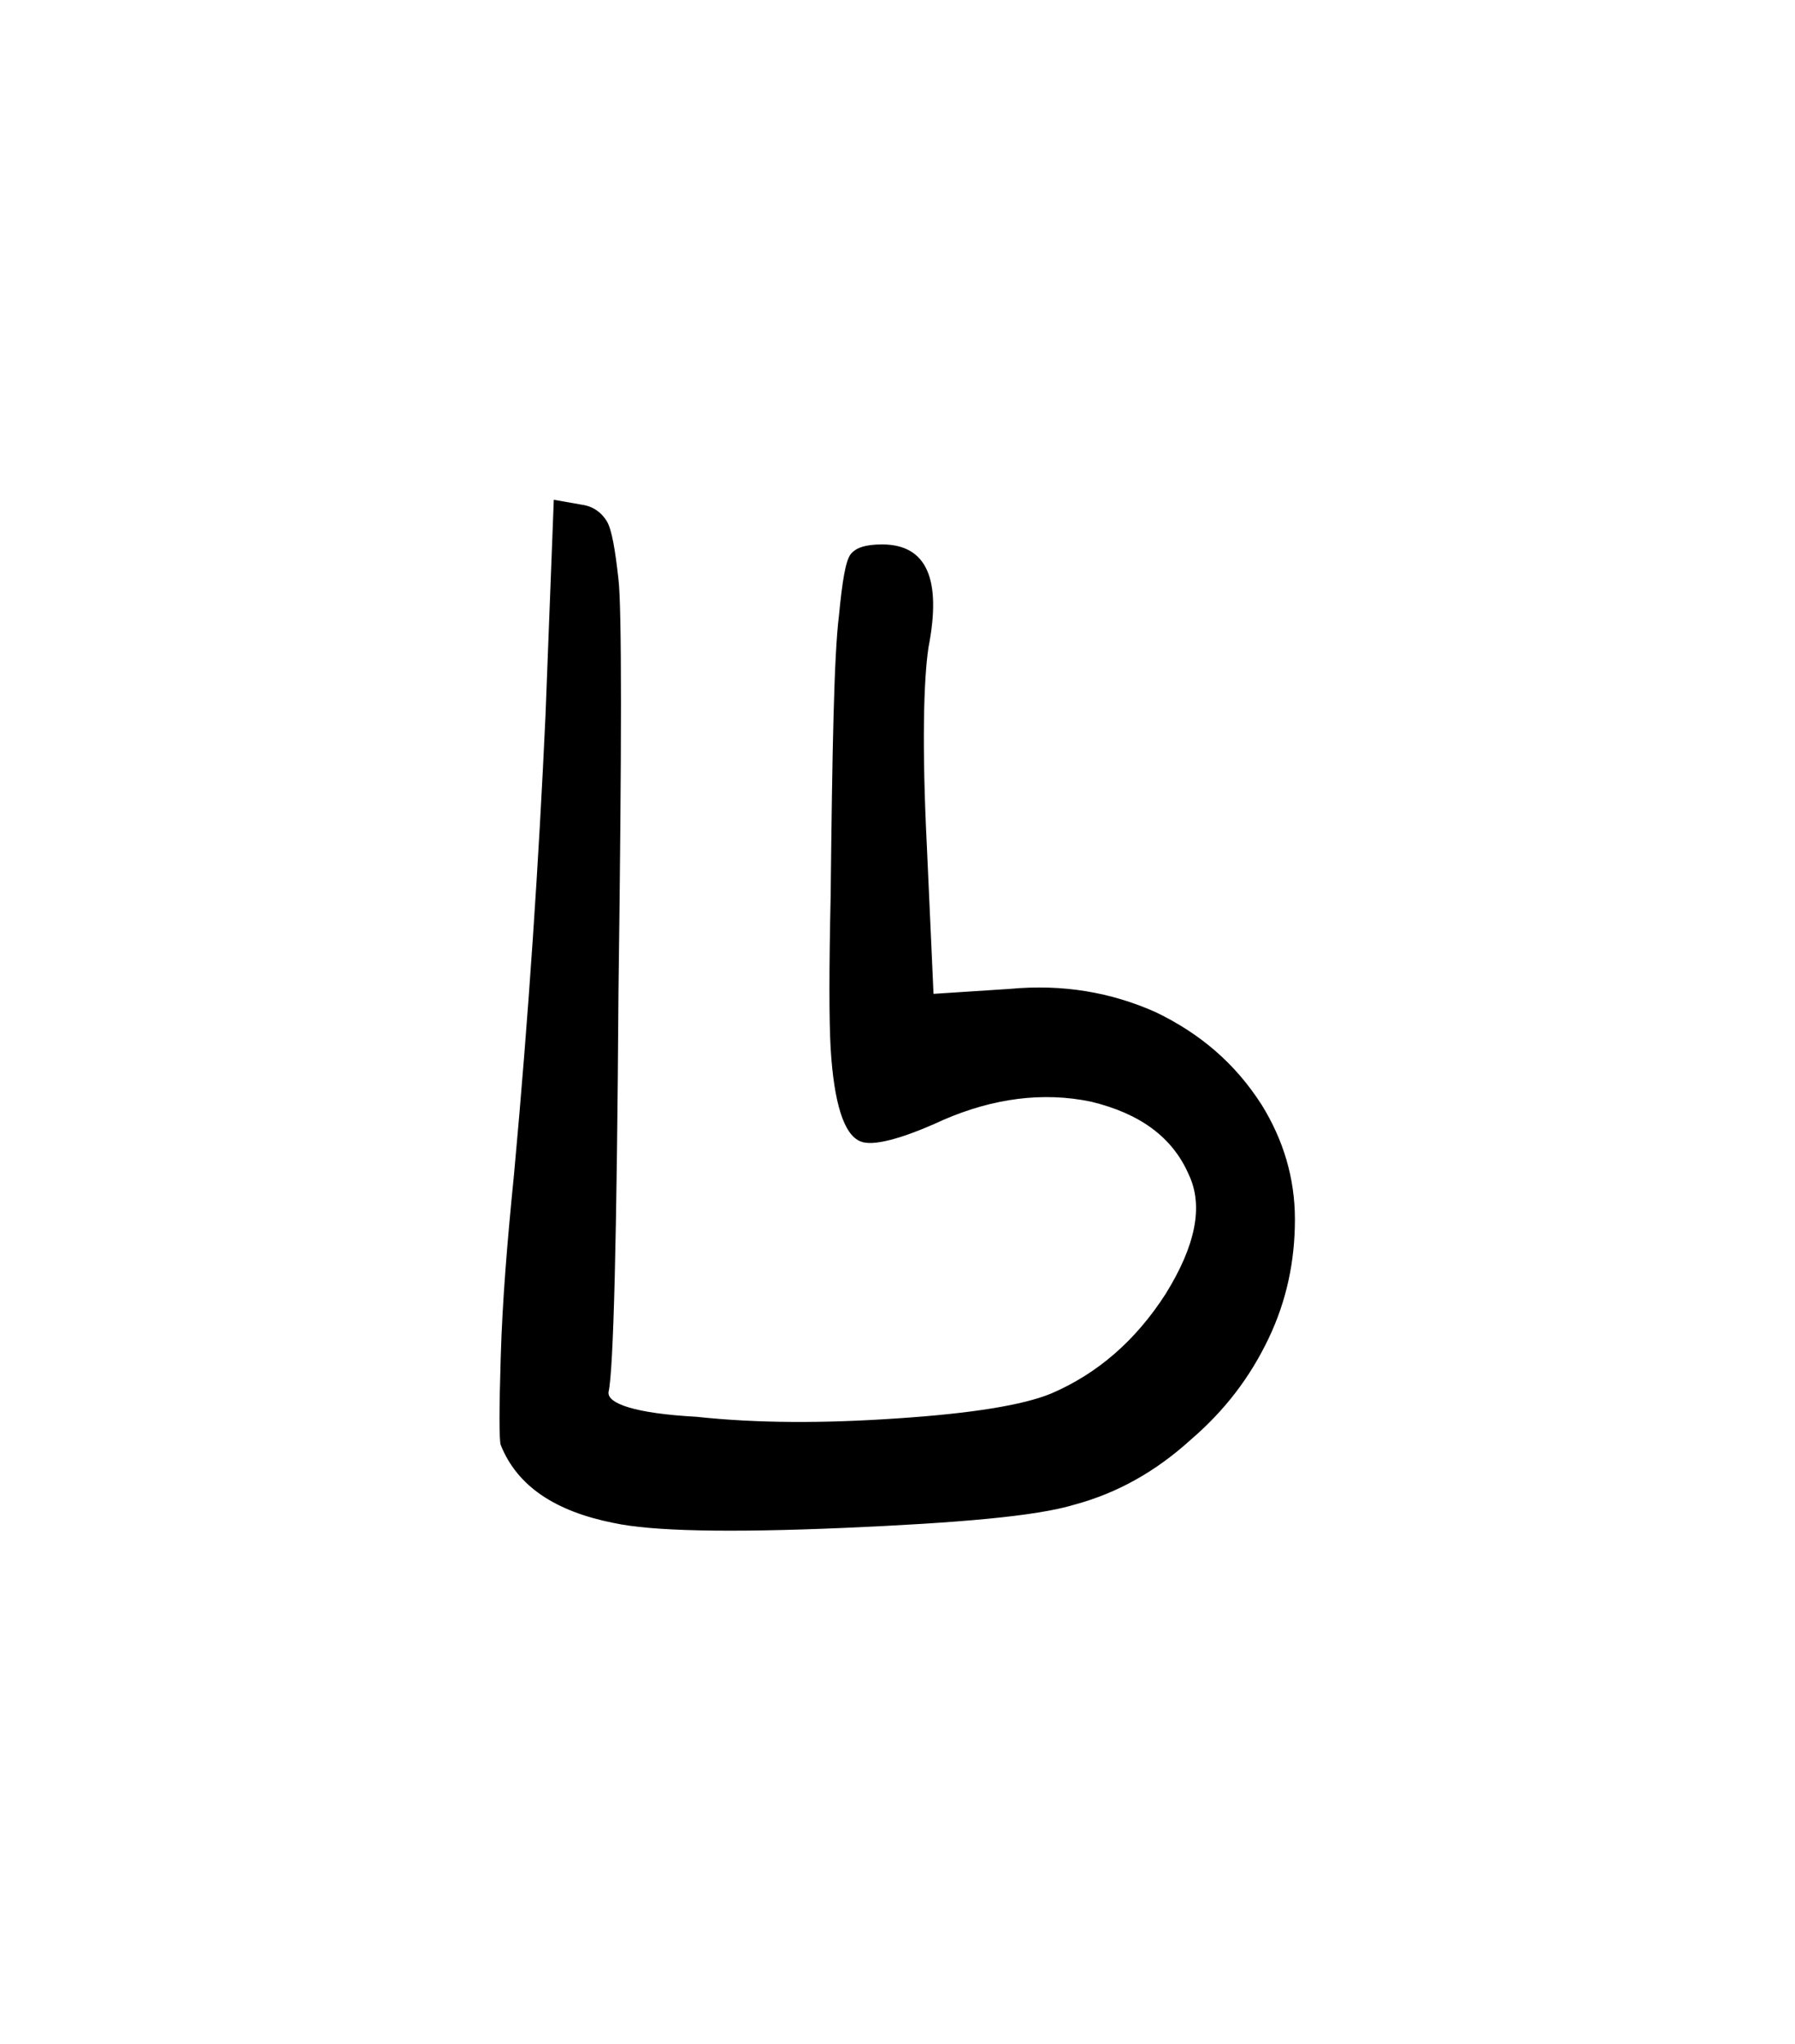 <svg width="27.502mm" height="31.312mm" version="1.1" viewBox="0 0 27.502 31.312" xmlns="http://www.w3.org/2000/svg">
 <g transform="translate(1235.3 -50.718)">
  <g stroke-width=".265" style="font-feature-settings:normal;font-variant-caps:normal;font-variant-ligatures:normal;font-variant-numeric:normal" aria-label="">
   <path d="m-1225.9 74.045c0.584 0.127 1.753 0.152 3.531 0.076 1.753-0.076 2.946-0.178 3.531-0.356 0.66-0.178 1.245-0.508 1.778-0.991 0.533-0.457 0.914-0.965 1.194-1.549s0.406-1.194 0.406-1.829-0.178-1.219-0.508-1.753c-0.406-0.635-0.94-1.092-1.626-1.422-0.686-0.305-1.422-0.432-2.235-0.356l-1.168 0.076-0.102-2.261c-0.076-1.524-0.051-2.54 0.025-3.048 0.203-1.041-0.025-1.575-0.711-1.575-0.254 0-0.406 0.051-0.483 0.152-0.076 0.102-0.127 0.406-0.178 0.94-0.076 0.61-0.102 2.032-0.127 4.293-0.025 1.118-0.025 1.905 0 2.337 0.051 0.838 0.203 1.321 0.457 1.422 0.178 0.076 0.61-0.025 1.27-0.33 0.762-0.33 1.524-0.432 2.261-0.279 0.737 0.178 1.245 0.533 1.499 1.118 0.229 0.483 0.102 1.092-0.356 1.829-0.457 0.711-1.041 1.219-1.753 1.524-0.432 0.178-1.219 0.305-2.362 0.381-1.118 0.076-2.134 0.076-3.073-0.025-0.94-0.051-1.372-0.203-1.346-0.381 0.076-0.33 0.127-2.362 0.152-6.121 0.051-3.785 0.051-5.893 0-6.325-0.051-0.457-0.102-0.762-0.178-0.889-0.076-0.127-0.203-0.229-0.381-0.254l-0.432-0.076-0.127 3.302c-0.102 2.21-0.254 4.547-0.483 7.036-0.102 1.016-0.178 1.93-0.203 2.794-0.025 0.813-0.025 1.27 0 1.346 0.254 0.635 0.838 1.016 1.727 1.194z" stroke-width=".265"/>
  </g>
 </g>
</svg>
